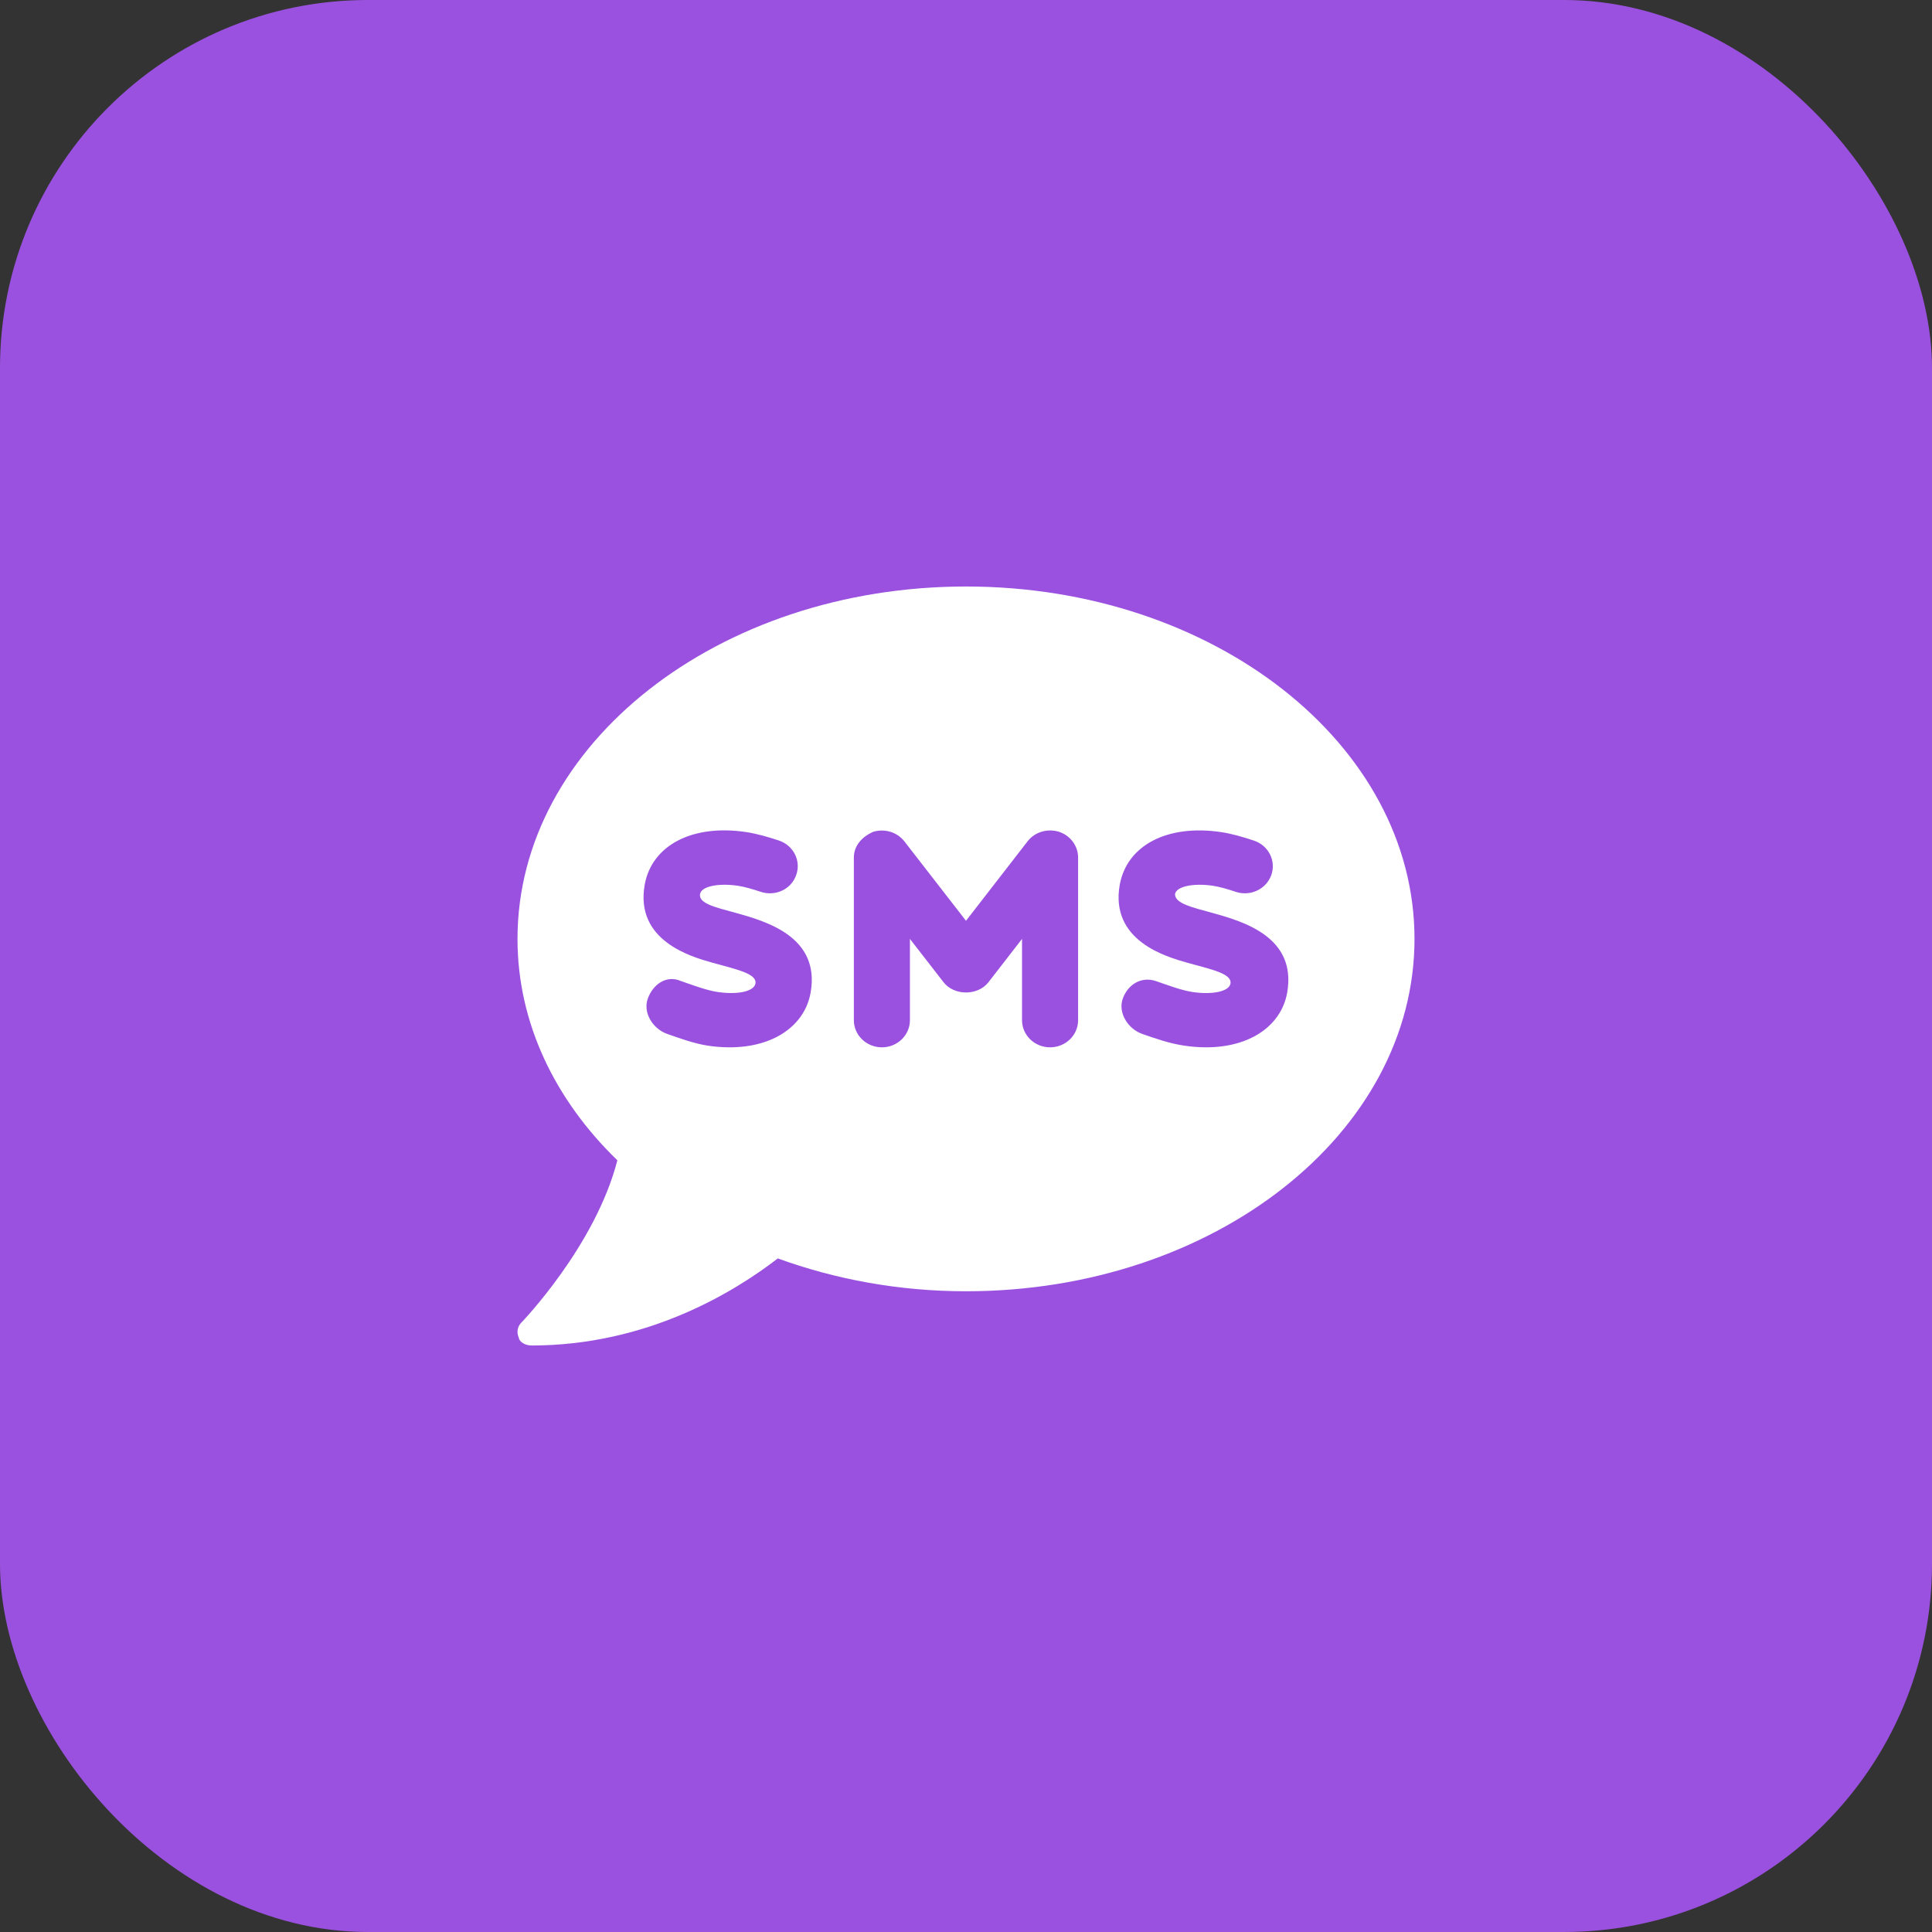 <svg width="42" height="42" viewBox="0 0 42 42" fill="none" xmlns="http://www.w3.org/2000/svg">
<rect x="0" y="0" width="42" height="42" fill="#333333" stroke="none"/>
<rect width="42" height="42" rx="8" fill="#9B51E0"/>
<path d="M21 12.75C15.614 12.75 11.25 16.179 11.25 20.411C11.25 22.237 12.065 23.91 13.421 25.224C12.944 27.08 11.352 28.734 11.333 28.753C11.249 28.837 11.227 28.963 11.276 29.073C11.291 29.184 11.433 29.25 11.554 29.25C14.08 29.25 15.972 28.079 16.909 27.357C18.155 27.81 19.537 28.071 21 28.071C26.385 28.071 30.75 24.642 30.75 20.411C30.75 16.179 26.385 12.75 21 12.75ZM17.621 21.586C17.492 22.293 16.822 22.768 15.862 22.768C15.701 22.768 15.541 22.755 15.382 22.731C15.1 22.687 14.784 22.576 14.506 22.477C14.189 22.366 13.97 22.011 14.084 21.705C14.197 21.398 14.487 21.188 14.806 21.328C15.072 21.42 15.359 21.529 15.601 21.565C16.037 21.63 16.391 21.552 16.422 21.383C16.462 21.165 16.009 21.074 15.486 20.928C15.025 20.799 13.8 20.451 14.015 19.234C14.17 18.373 15.055 17.912 16.224 18.089C16.449 18.123 16.698 18.194 16.932 18.272C17.25 18.378 17.419 18.714 17.309 19.021C17.203 19.332 16.856 19.494 16.536 19.387C16.37 19.332 16.195 19.279 16.037 19.255C15.61 19.194 15.248 19.269 15.219 19.435C15.18 19.645 15.576 19.729 15.988 19.843C16.635 20.024 17.842 20.355 17.621 21.586ZM23.437 22.179C23.437 22.504 23.165 22.768 22.828 22.768C22.491 22.768 22.218 22.503 22.218 22.179V20.411L21.488 21.353C21.257 21.65 20.743 21.65 20.512 21.353L19.781 20.411V22.179C19.781 22.504 19.508 22.768 19.172 22.768C18.835 22.768 18.562 22.503 18.562 22.179V18.643C18.562 18.39 18.73 18.197 18.979 18.084C19.226 18.007 19.501 18.086 19.66 18.29L21 20.017L22.34 18.288C22.498 18.084 22.774 18.006 23.021 18.082C23.27 18.164 23.437 18.389 23.437 18.643V22.179ZM27.981 21.586C27.852 22.293 27.181 22.768 26.221 22.768C26.061 22.768 25.901 22.755 25.742 22.731C25.428 22.685 25.111 22.575 24.832 22.477C24.516 22.366 24.297 22.01 24.41 21.704C24.523 21.398 24.813 21.22 25.133 21.329C25.398 21.421 25.686 21.53 25.928 21.566C26.363 21.63 26.719 21.552 26.749 21.384C26.789 21.166 26.336 21.075 25.814 20.93C25.352 20.8 24.127 20.452 24.342 19.236C24.496 18.375 25.38 17.913 26.551 18.09C26.776 18.124 27.025 18.195 27.259 18.274C27.577 18.379 27.746 18.715 27.637 19.023C27.527 19.33 27.182 19.494 26.862 19.387C26.697 19.332 26.521 19.279 26.363 19.255C25.937 19.194 25.574 19.27 25.544 19.436C25.54 19.645 25.936 19.729 26.347 19.843C26.995 20.024 28.202 20.355 27.981 21.586Z" fill="white"/>
</svg>
